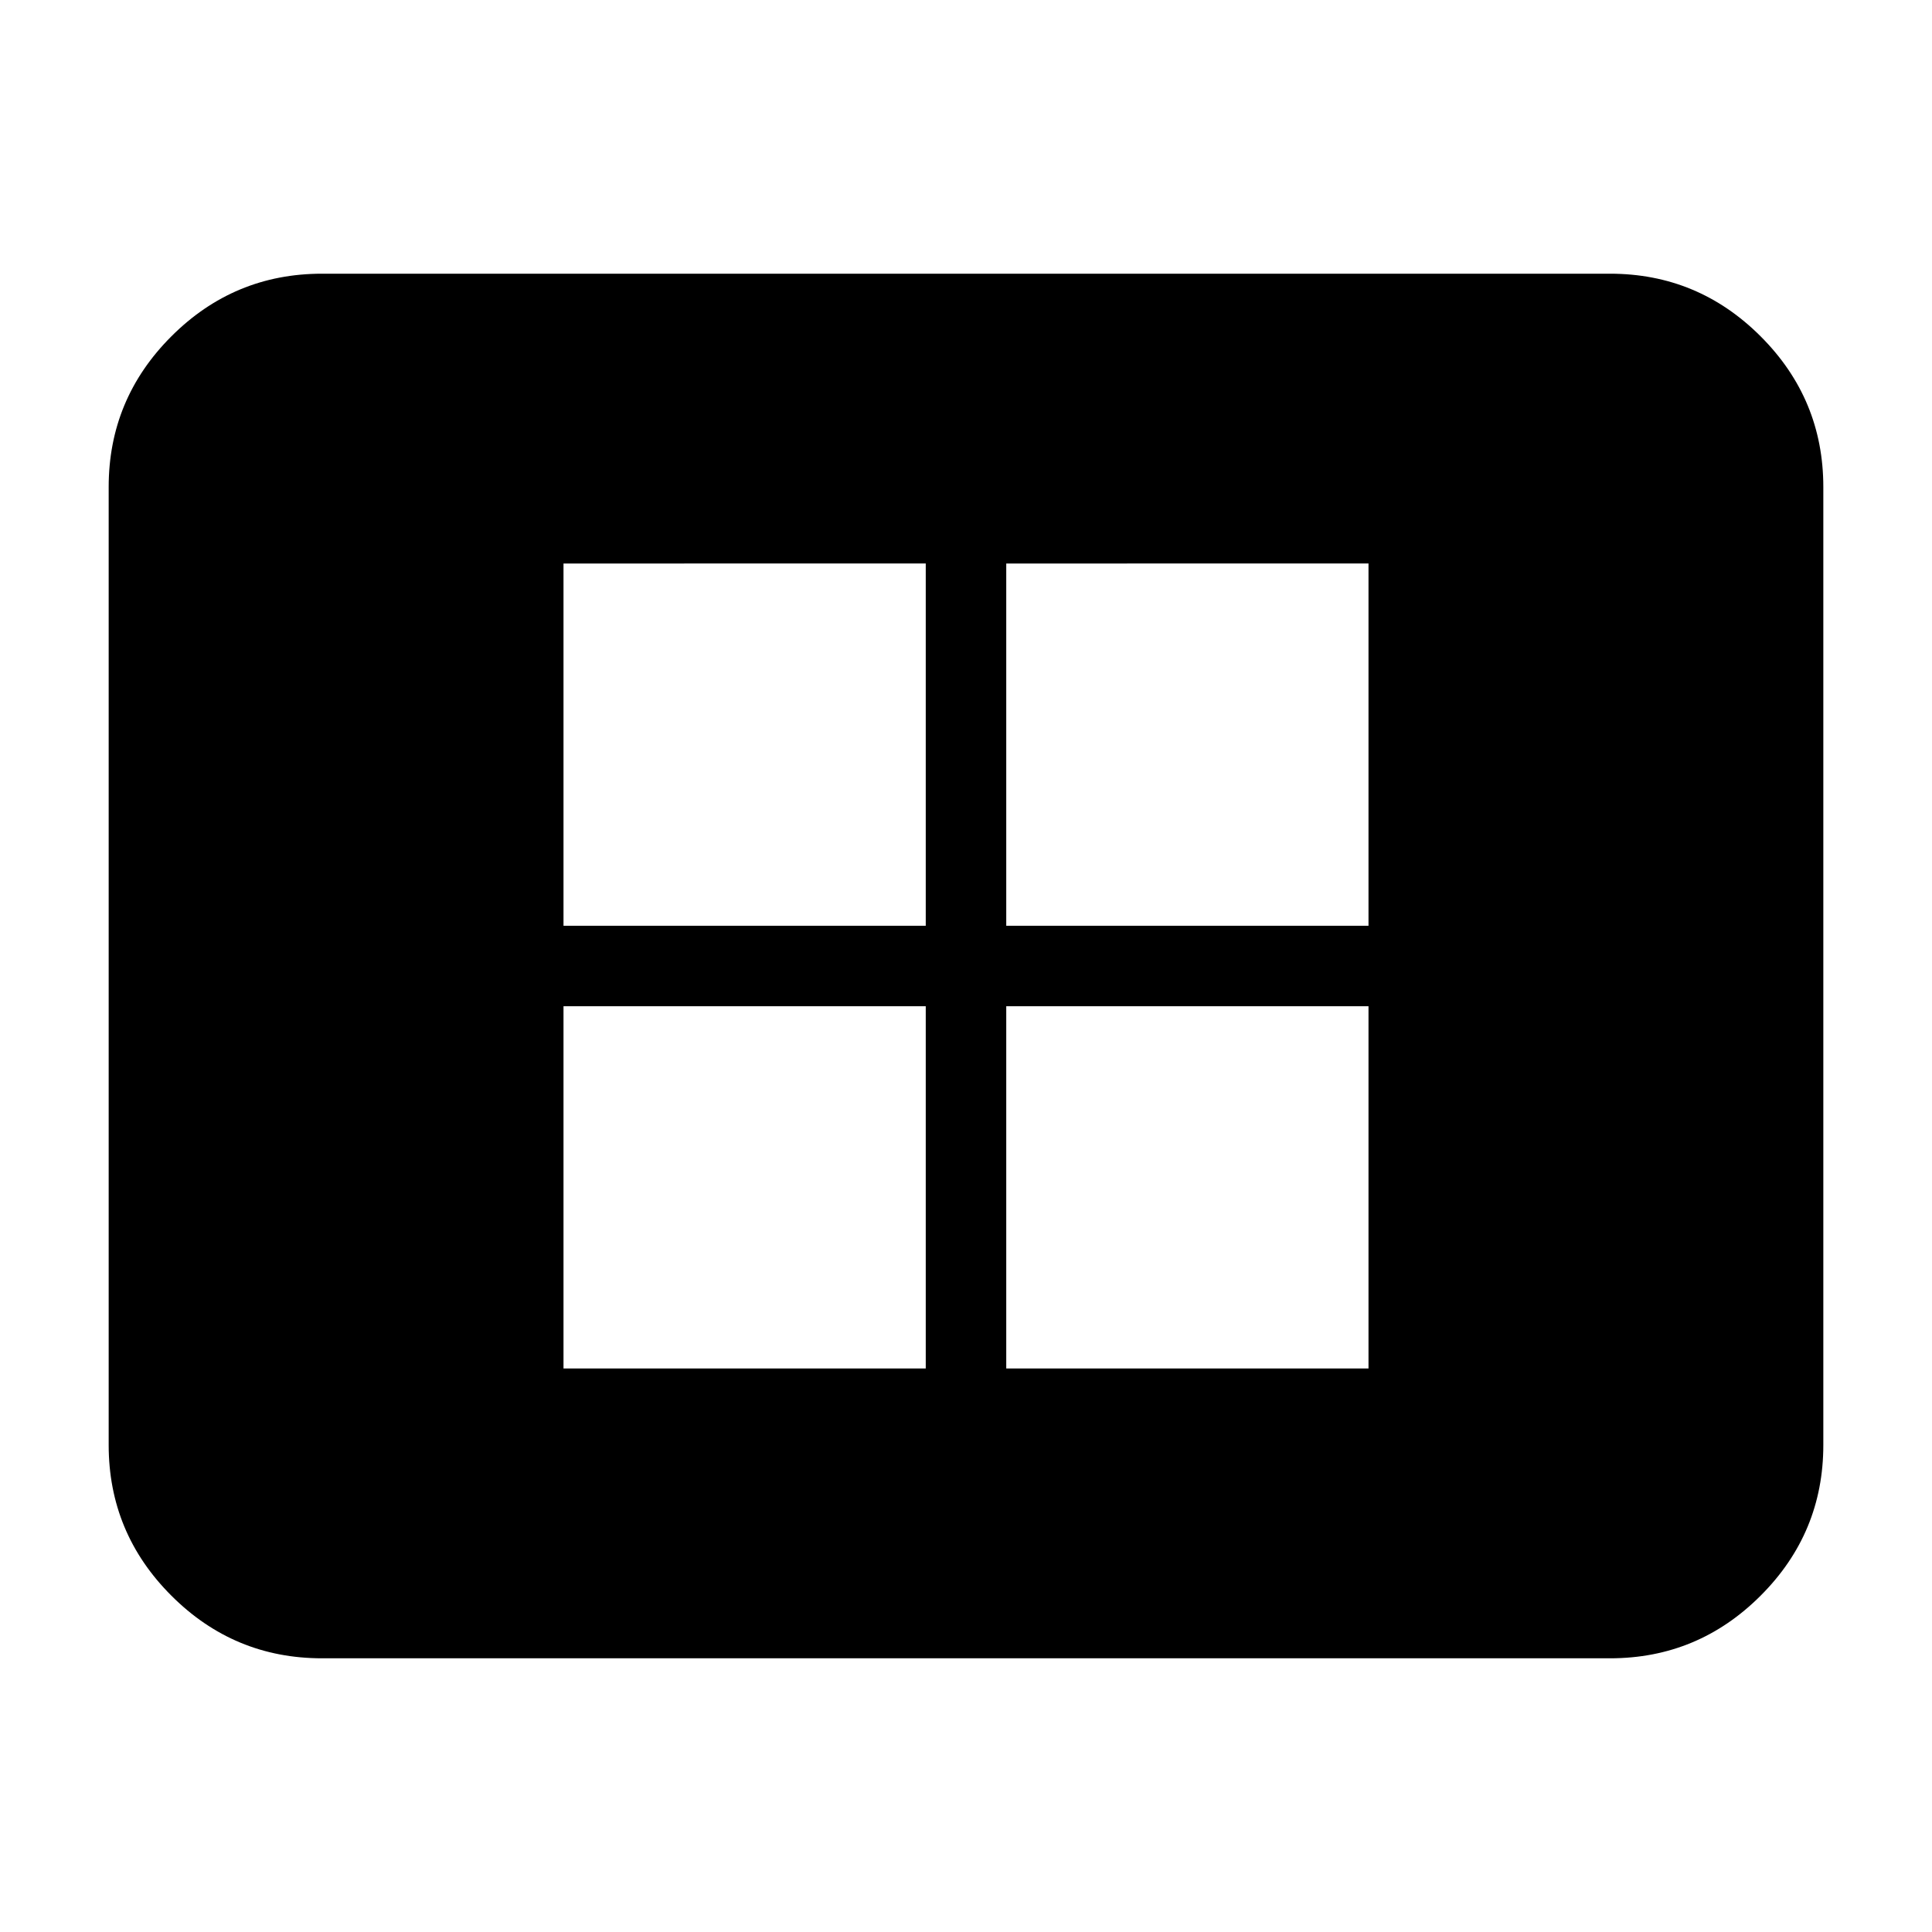 <svg xmlns="http://www.w3.org/2000/svg" height="24" viewBox="0 -960 960 960" width="24"><path d="M280-280h180v-180H280v180Zm0-220h180v-180H280v180Zm220 220h180v-180H500v180Zm0-220h180v-180H500v180ZM160-136q-43.72 0-74.86-31.14Q54-198.27 54-242v-476q0-43.72 31.14-74.86T160-824h640q43.72 0 74.86 31.14T906-718v476q0 43.73-31.14 74.86Q843.72-136 800-136H160Z"/></svg>